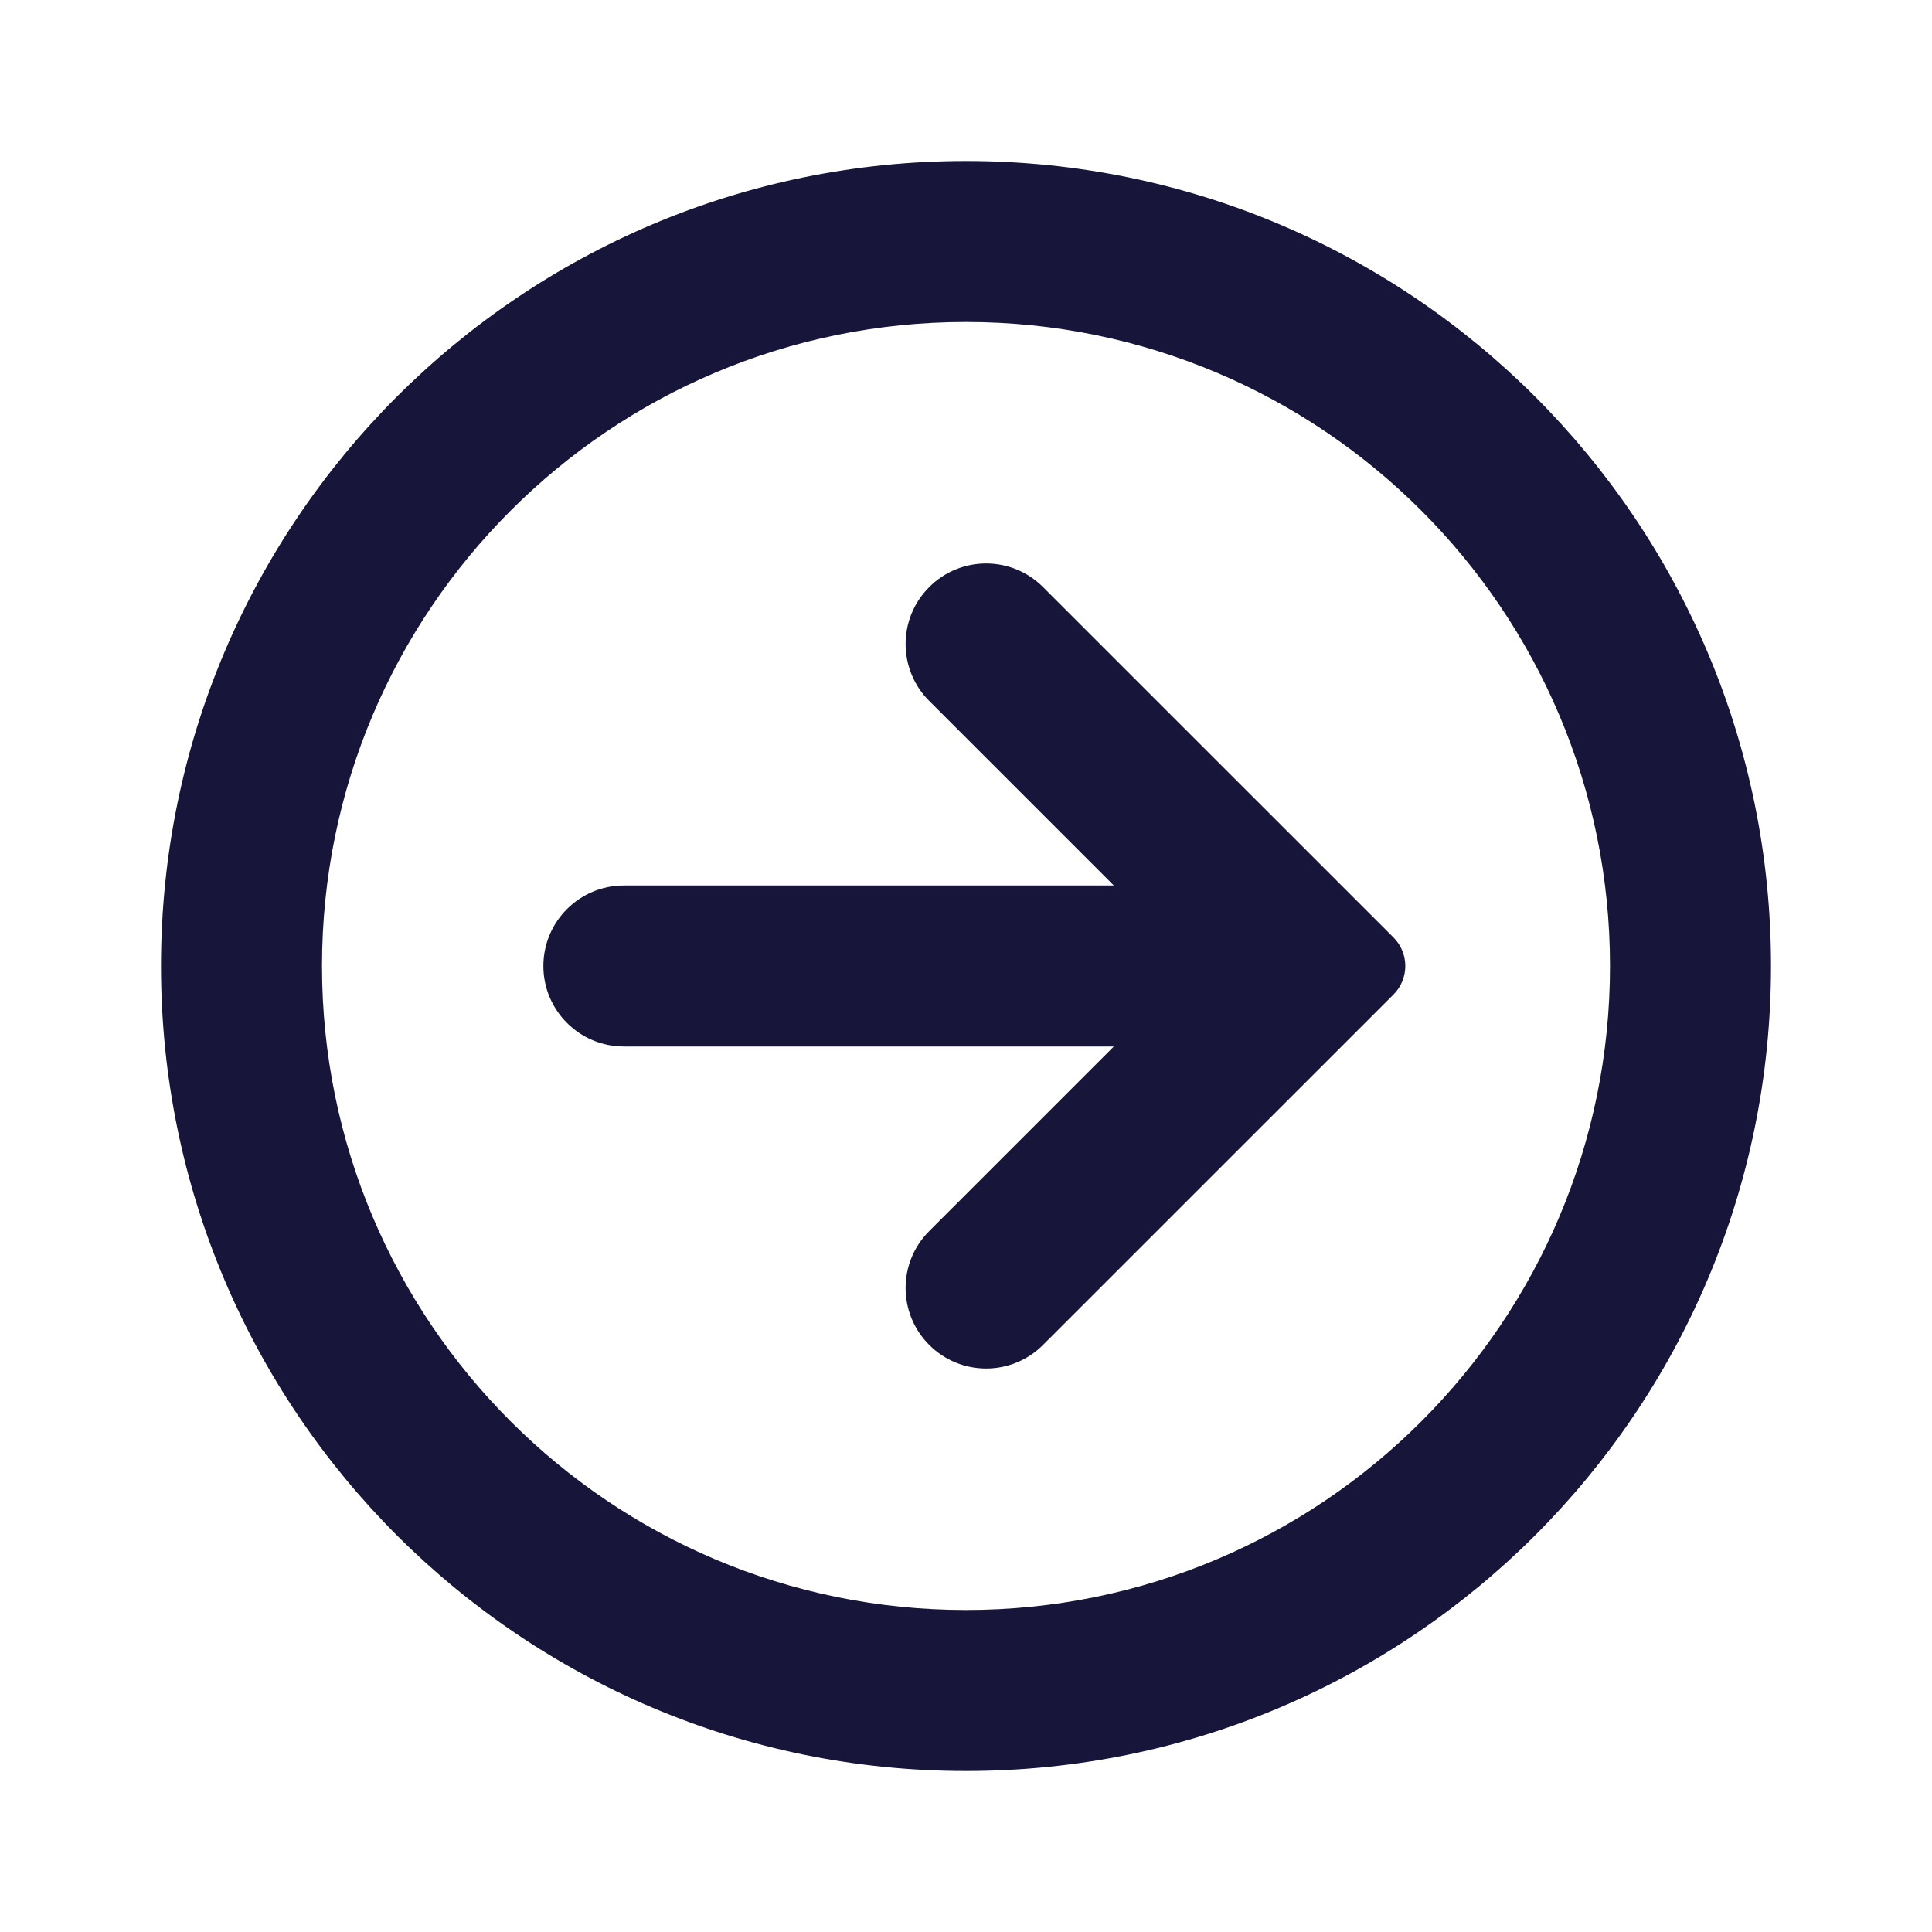 <svg width="24" height="24" viewBox="0 0 24 24" fill="none" xmlns="http://www.w3.org/2000/svg">
<path d="M11.543 7.293C11.152 7.683 11.152 8.317 11.543 8.707L13.836 11H7.75C7.198 11 6.75 11.448 6.75 12C6.75 12.552 7.198 13 7.75 13H13.836L11.543 15.293C11.152 15.683 11.152 16.317 11.543 16.707C11.933 17.098 12.567 17.098 12.957 16.707L17.311 12.354C17.506 12.158 17.506 11.842 17.311 11.646L12.957 7.293C12.567 6.902 11.933 6.902 11.543 7.293Z" fill="#17163A"/>
<path fill-rule="evenodd" clip-rule="evenodd" d="M12 22C17.523 22 22 17.523 22 12C22 6.477 17.523 2 12 2C6.477 2 2 6.477 2 12C2 17.523 6.477 22 12 22ZM12 20C16.418 20 20 16.418 20 12C20 7.582 16.418 4 12 4C7.582 4 4 7.582 4 12C4 16.418 7.582 20 12 20Z" fill="#17163A"/>
</svg>
